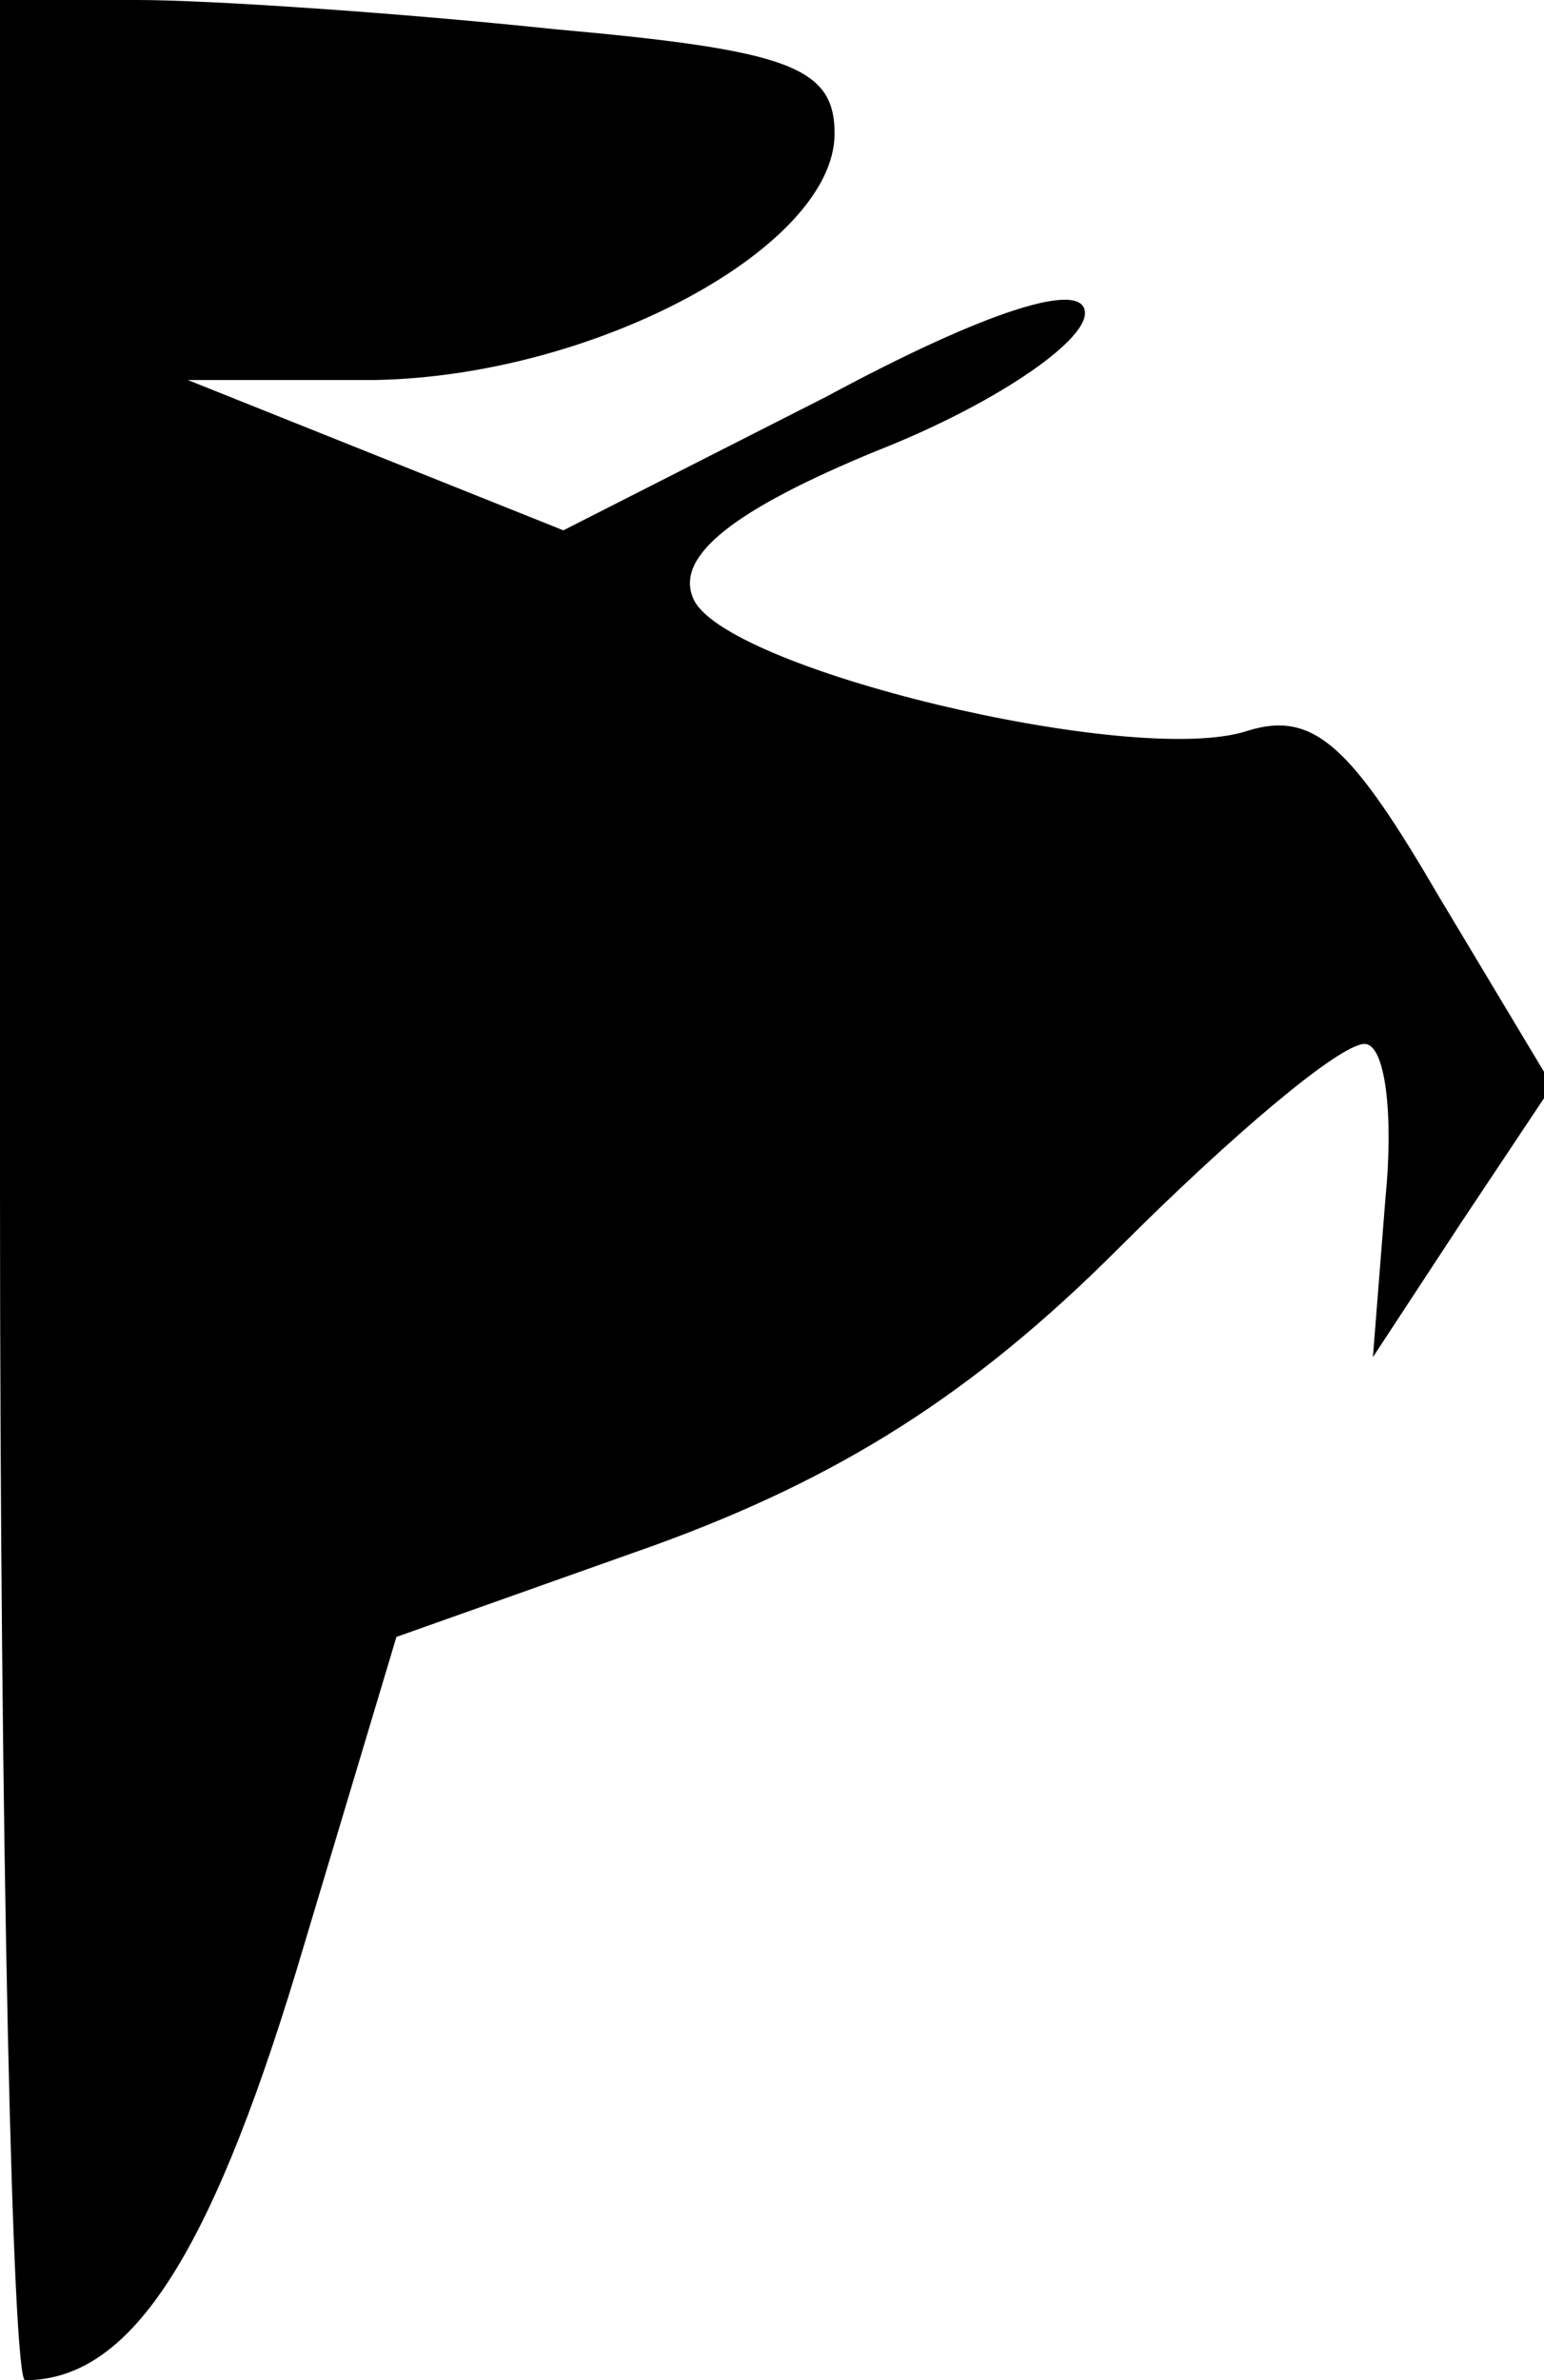 <?xml version="1.0" standalone="no"?>
<!DOCTYPE svg PUBLIC "-//W3C//DTD SVG 20010904//EN"
 "http://www.w3.org/TR/2001/REC-SVG-20010904/DTD/svg10.dtd">
<svg version="1.0" xmlns="http://www.w3.org/2000/svg"
 width="37pt" height="57pt" viewBox="0 0 37 57"
 preserveAspectRatio="xMidYMid meet">
<g transform="translate(0,57) scale(0.1,-0.1)"
fill="#000000" stroke="none">
<path fill="#000000" stroke="none" d="M0 285 c0 -157 3 -285 6 -285 25 0 44
29 65 98 l24 80 62 22 c44 16 76 36 111 71 27 27 53 49 59 49 5 0 7 -17 5 -37
l-3 -38 21 32 22 33 -27 45 c-21 36 -30 45 -46 40 -27 -9 -127 15 -133 32 -4
10 10 21 44 35 28 11 50 26 50 33 0 8 -23 1 -62 -20 l-63 -32 -45 18 -45 18
45 0 c53 1 110 32 110 59 0 16 -11 20 -67 25 -38 4 -83 7 -100 7 l-33 0 0
-285z"/>
</g>
</svg>
